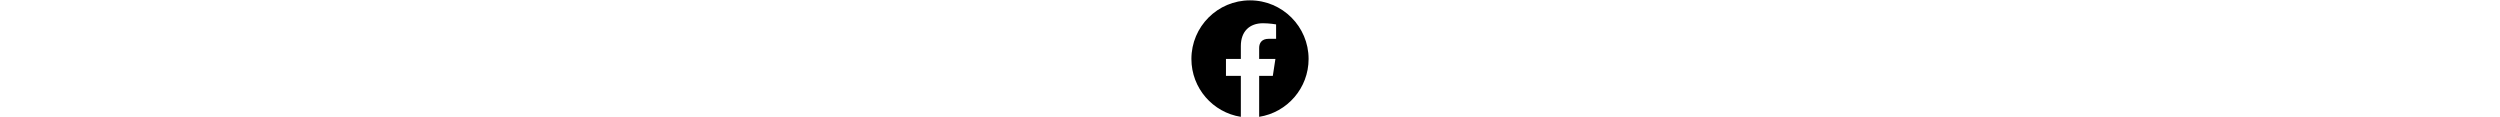  <svg
                        height="24"
                        version="1.1"
                        viewBox="0 0 512 512"
                        xml:space="preserve"
                        xmlns="http://www.w3.org/2000/svg"
                        xmlns:serif="http://www.serif.com/"
                        xmlns:xlink="http://www.w3.org/1999/xlink"
                        fill="currentColor"
                    >
                        <path
                            d="M512,257.555c0,-141.385 -114.615,-256 -256,-256c-141.385,0 -256,114.615 -256,256c0,127.777 93.616,233.685 216,252.89l0,-178.89l-65,0l0,-74l65,0l0,-56.4c0,-64.16 38.219,-99.6 96.695,-99.6c28.009,0 57.305,5 57.305,5l0,63l-32.281,0c-31.801,0 -41.719,19.733 -41.719,39.978l0,48.022l71,0l-11.35,74l-59.65,0l0,178.89c122.385,-19.205 216,-125.113 216,-252.89Z"
                        />
                    </svg>
